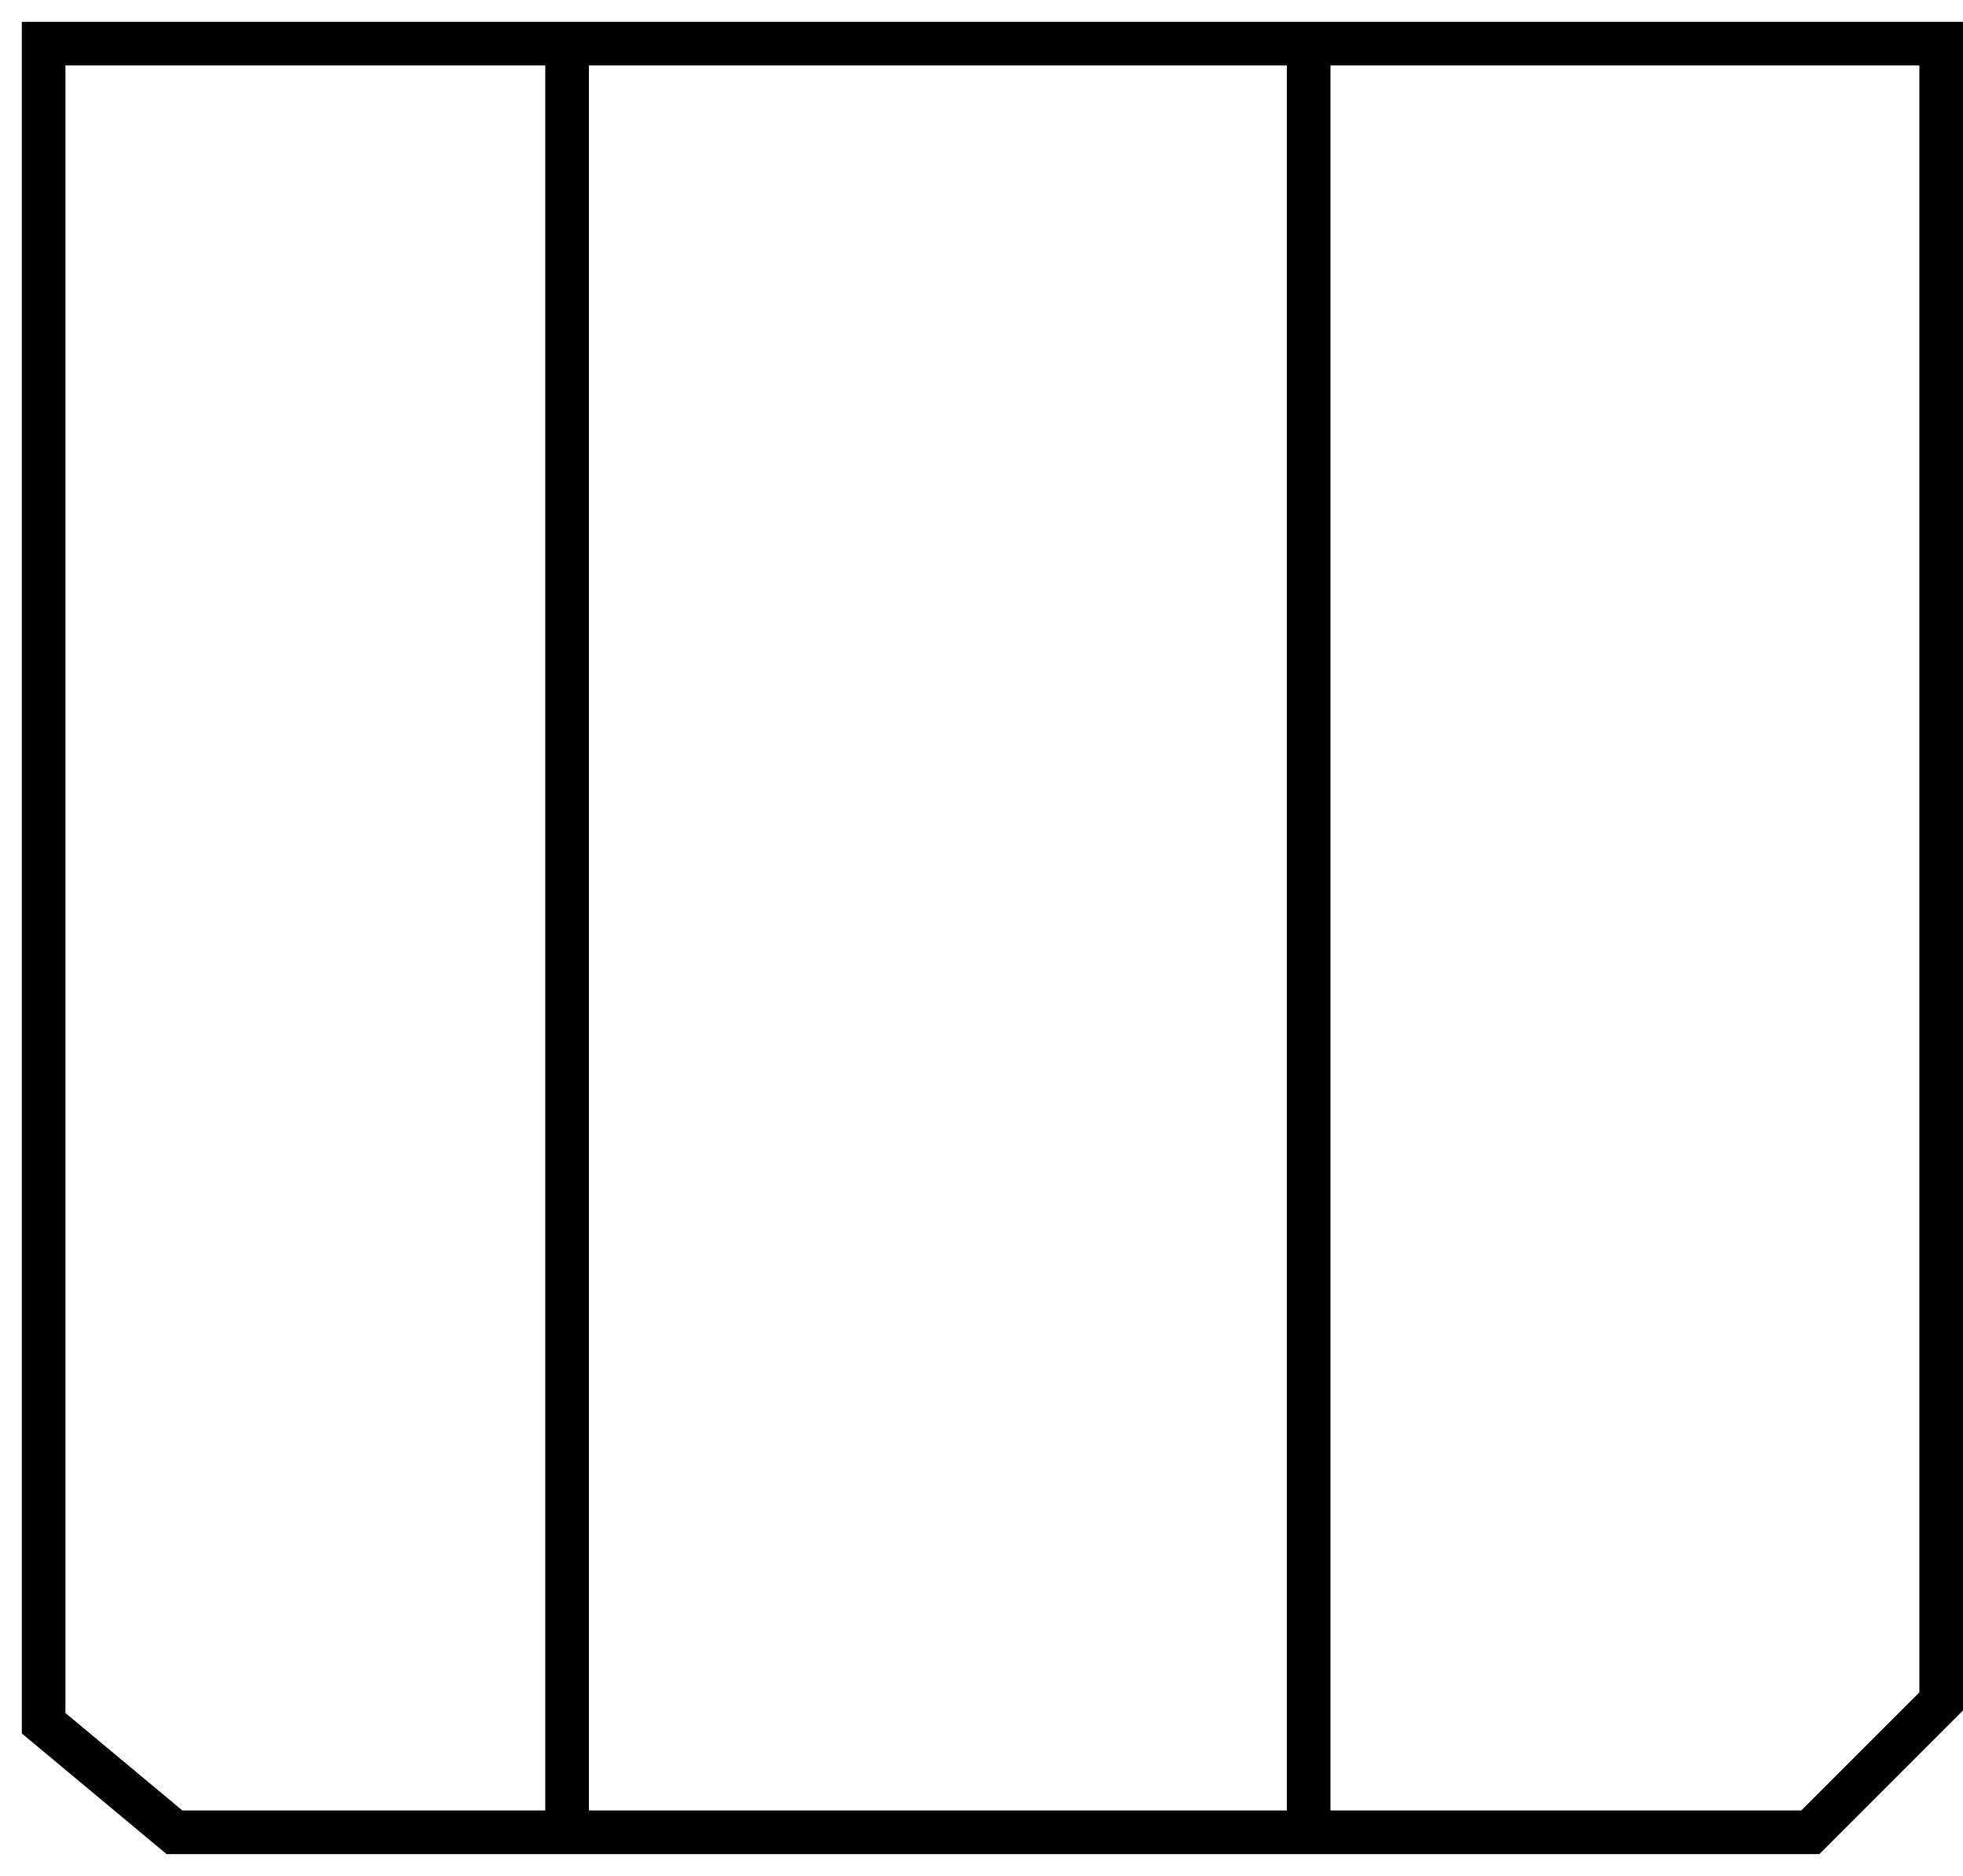 <svg width="45" height="43" viewBox="0 0 45 43" fill="none" xmlns="http://www.w3.org/2000/svg">
<path d="M13 1H1V39.5L4 42H13M13 1H44.5V39L41.5 42H30M13 1V42M13 42H30M30 42V1.5" stroke="black"/>
</svg>
